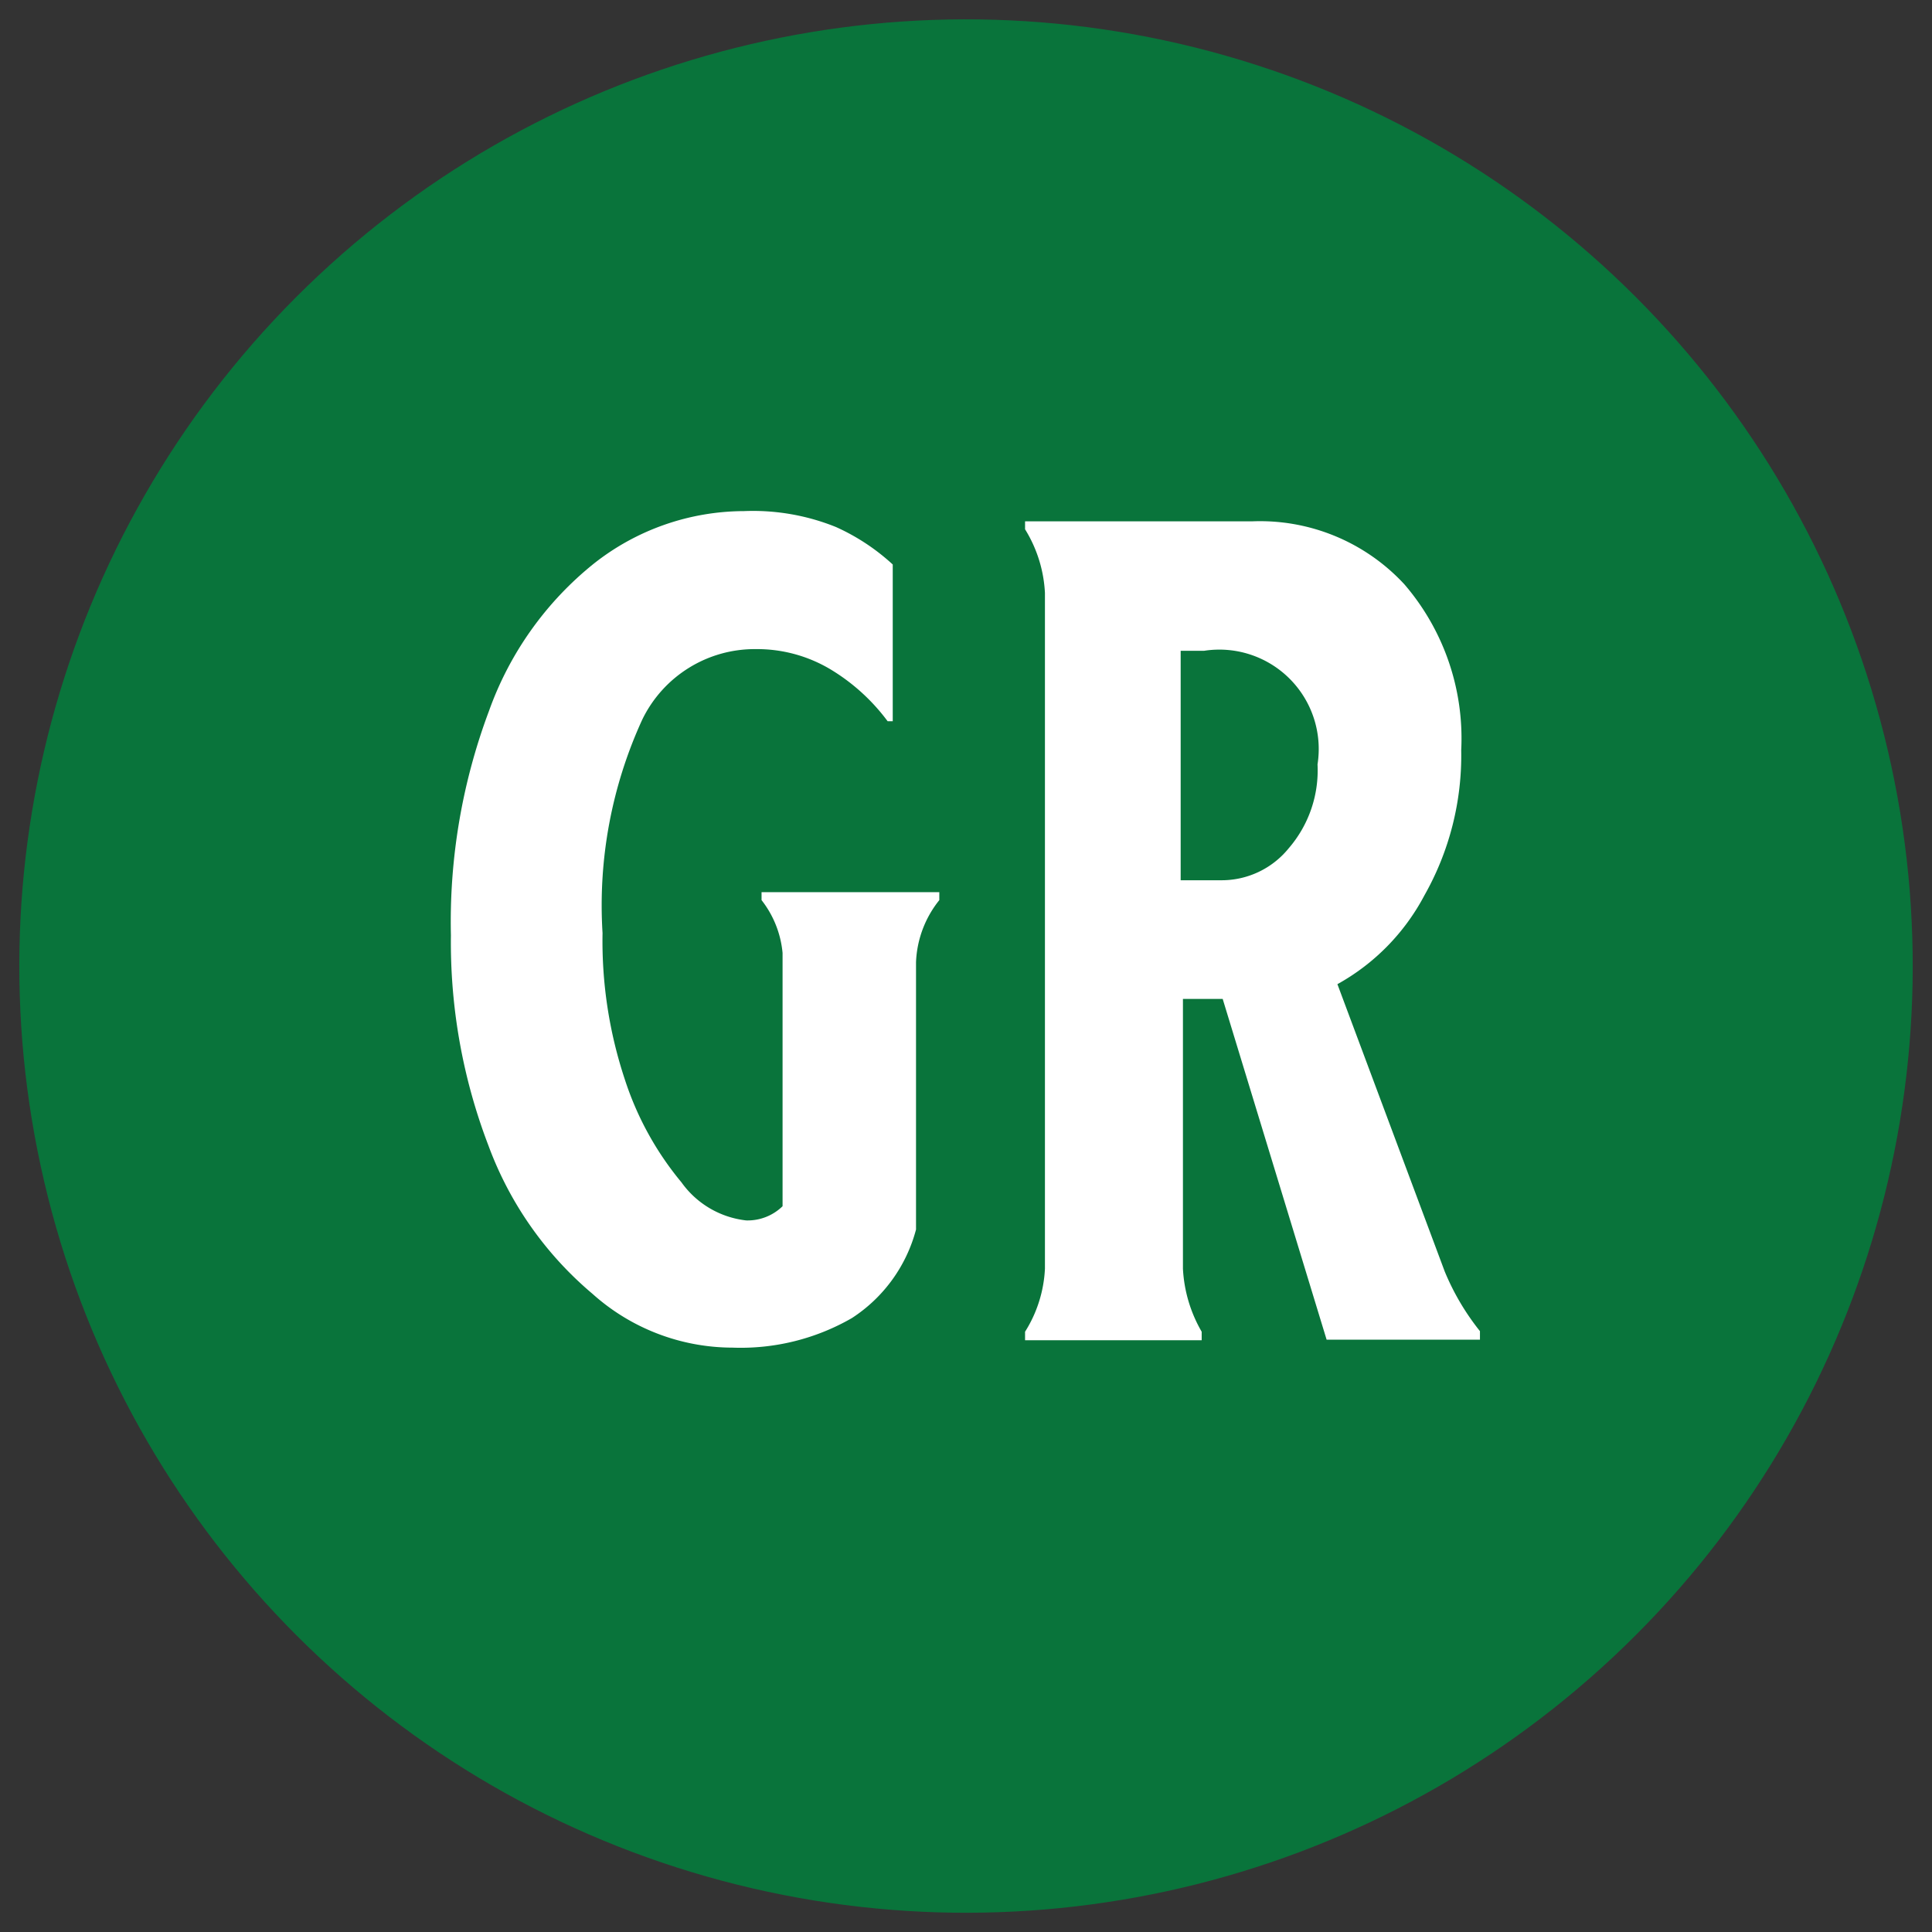 <svg id="art" xmlns="http://www.w3.org/2000/svg" xmlns:xlink="http://www.w3.org/1999/xlink" viewBox="0 0 34.02 34.02"><rect x="0" y="0" width="34.02" height="34.02" fill="#333333" stroke="none"/><defs><style>.cls-1{fill:none;}.cls-2{clip-path:url(#clip-path);}.cls-3{fill:#09743b;}.cls-4{fill:#fff;}</style><clipPath id="clip-path"><circle class="cls-1" cx="17.01" cy="17.01" r="16.67" transform="translate(-4.2 28.36) rotate(-73.15)"/></clipPath></defs><g class="cls-2"><path class="cls-3" d="M37.84,17A20.84,20.84,0,1,1,17-3.83,20.83,20.83,0,0,1,37.84,17Z"/><path class="cls-4" d="M16.13,16.94v4.71A2.67,2.67,0,0,1,15,23.21a3.92,3.92,0,0,1-2.1.52,3.7,3.7,0,0,1-2.47-.95A6.23,6.23,0,0,1,8.6,20.17a10,10,0,0,1-.66-3.7,10.57,10.57,0,0,1,.67-3.95,5.85,5.85,0,0,1,1.84-2.59A4.28,4.28,0,0,1,13.1,9a3.9,3.9,0,0,1,1.62.28,3.74,3.74,0,0,1,1,.66v2.76h-.09a3.5,3.5,0,0,0-1-.91,2.52,2.52,0,0,0-1.32-.36,2.2,2.2,0,0,0-2,1.24,7.84,7.84,0,0,0-.7,3.76A7.73,7.73,0,0,0,11,19a5.47,5.47,0,0,0,1,1.82,1.62,1.62,0,0,0,1.14.67.88.88,0,0,0,.64-.25V16.78a1.77,1.77,0,0,0-.37-.93v-.14h3.13v.14A1.86,1.86,0,0,0,16.13,16.94Z"/><path class="cls-4" d="M23.36,23.59l-1.83-6h-.7v4.75a2.46,2.46,0,0,0,.33,1.11v.15H18.05v-.15a2.28,2.28,0,0,0,.35-1.11V10.44a2.35,2.35,0,0,0-.35-1.12V9.18h4a3.46,3.46,0,0,1,2.68,1.11,4.16,4.16,0,0,1,1,2.92,5,5,0,0,1-.65,2.56,3.83,3.83,0,0,1-1.53,1.56l1.89,5.06a4.33,4.33,0,0,0,.62,1.05v.15Zm-.67-8.65a2.1,2.1,0,0,0,.51-1.48,1.75,1.75,0,0,0-2-2h-.41V15.5h.7A1.52,1.52,0,0,0,22.69,14.94Z"/></g></svg>